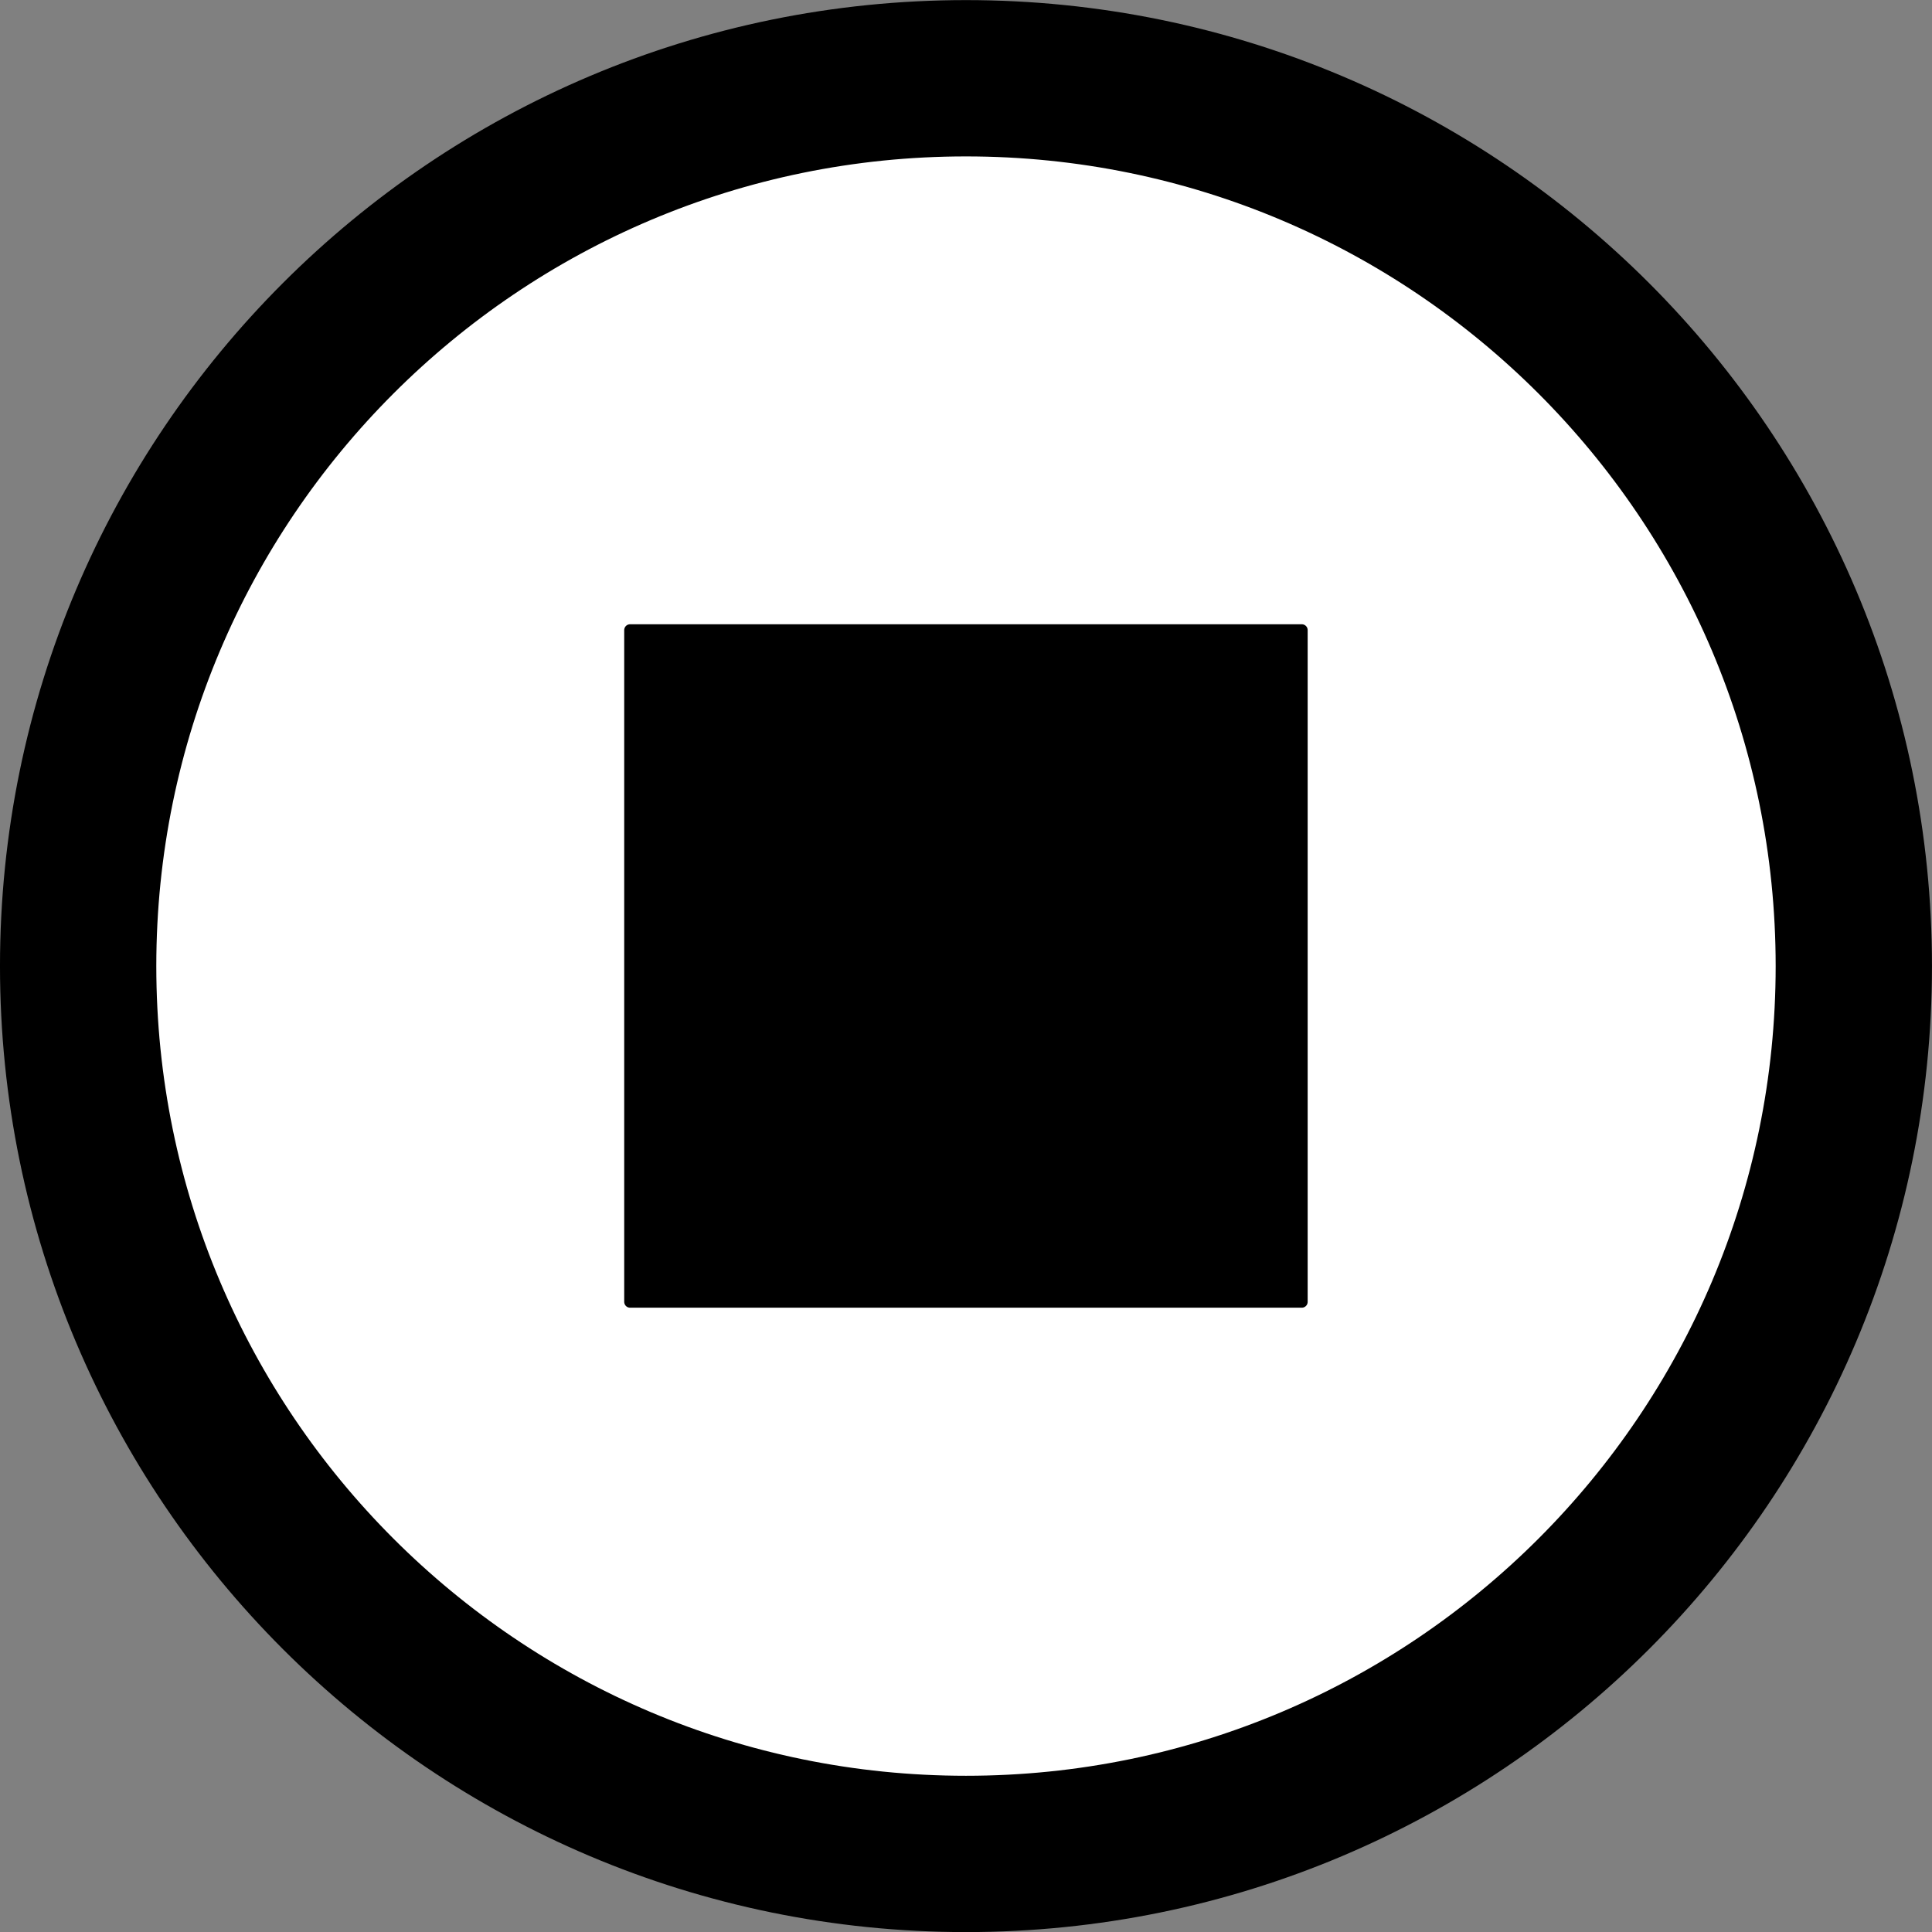 <?xml version="1.0" encoding="UTF-8" standalone="no"?>
<!-- Created with Inkscape (http://www.inkscape.org/) -->

<svg
   xmlns:dc="http://purl.org/dc/elements/1.1/"
   xmlns:cc="http://creativecommons.org/ns#"
   xmlns:rdf="http://www.w3.org/1999/02/22-rdf-syntax-ns#"
   xmlns:svg="http://www.w3.org/2000/svg"
   xmlns="http://www.w3.org/2000/svg"
   xmlns:sodipodi="http://sodipodi.sourceforge.net/DTD/sodipodi-0.dtd"
   xmlns:inkscape="http://www.inkscape.org/namespaces/inkscape"
   width="512"
   height="512"
   viewBox="0 0 135.467 135.467"
   version="1.1"
   id="svg2652"
   inkscape:version="0.92.3 (2405546, 2018-03-11)"
   sodipodi:docname="circle_stop.svg">
  <rect x="0" y="0" width="135.467" height="135.467" fill="#808080" stroke="none"/>
  <defs
     id="defs2646" />
  <sodipodi:namedview
     id="base"
     pagecolor="#ffffff"
     bordercolor="#666666"
     borderopacity="1.0"
     inkscape:pageopacity="0.0"
     inkscape:pageshadow="2"
     inkscape:zoom="0.35"
     inkscape:cx="-85.714286"
     inkscape:cy="560"
     inkscape:document-units="mm"
     inkscape:current-layer="layer1"
     showgrid="false"
     units="px"
     inkscape:window-width="1920"
     inkscape:window-height="1137"
     inkscape:window-x="1912"
     inkscape:window-y="-8"
     inkscape:window-maximized="1" />
  <g
     inkscape:label="Ebene 1"
     inkscape:groupmode="layer"
     id="layer1"
     transform="translate(0,-161.533)">
    <g
       transform="matrix(1.096,0,0,-1.096,-119.081,965.456)"
       inkscape:label="TaskbarIcons"
       id="g3205">
      <path
         inkscape:connector-curvature="0"
         id="path3207"
         style="fill:#ffffff;fill-opacity:1;fill-rule:evenodd;stroke:none"
         d="m 113.65,671.7 c 0,31.37 25.43,56.8 56.8,56.8 31.37,0 56.8,-25.43 56.8,-56.8 0,-31.37 -25.43,-56.8 -56.8,-56.8 -31.37,0 -56.8,25.43 -56.8,56.8 z" />
      <path
         inkscape:connector-curvature="0"
         id="path3209"
         style="fill:none;stroke:#000000;stroke-width:10;stroke-linecap:butt;stroke-linejoin:round;stroke-miterlimit:10;stroke-dasharray:none;stroke-opacity:1"
         d="m 113.65,671.7 c 0,31.37 25.43,56.8 56.8,56.8 31.37,0 56.8,-25.43 56.8,-56.8 0,-31.37 -25.43,-56.8 -56.8,-56.8 -31.37,0 -56.8,25.43 -56.8,56.8 z" />
      <path
         inkscape:connector-curvature="0"
         id="path3211"
         style="fill:#000000;fill-opacity:1;fill-rule:evenodd;stroke:none"
         d="m 148.96,650.22 h 42.974 v 42.974 H 148.96 Z" />
      <path
         inkscape:connector-curvature="0"
         id="path3213"
         style="fill:none;stroke:#000000;stroke-width:0.75;stroke-linecap:butt;stroke-linejoin:round;stroke-miterlimit:10;stroke-dasharray:none;stroke-opacity:1"
         d="m 148.96,650.22 h 42.974 v 42.974 H 148.96 Z" />
    </g>
  </g>
</svg>
